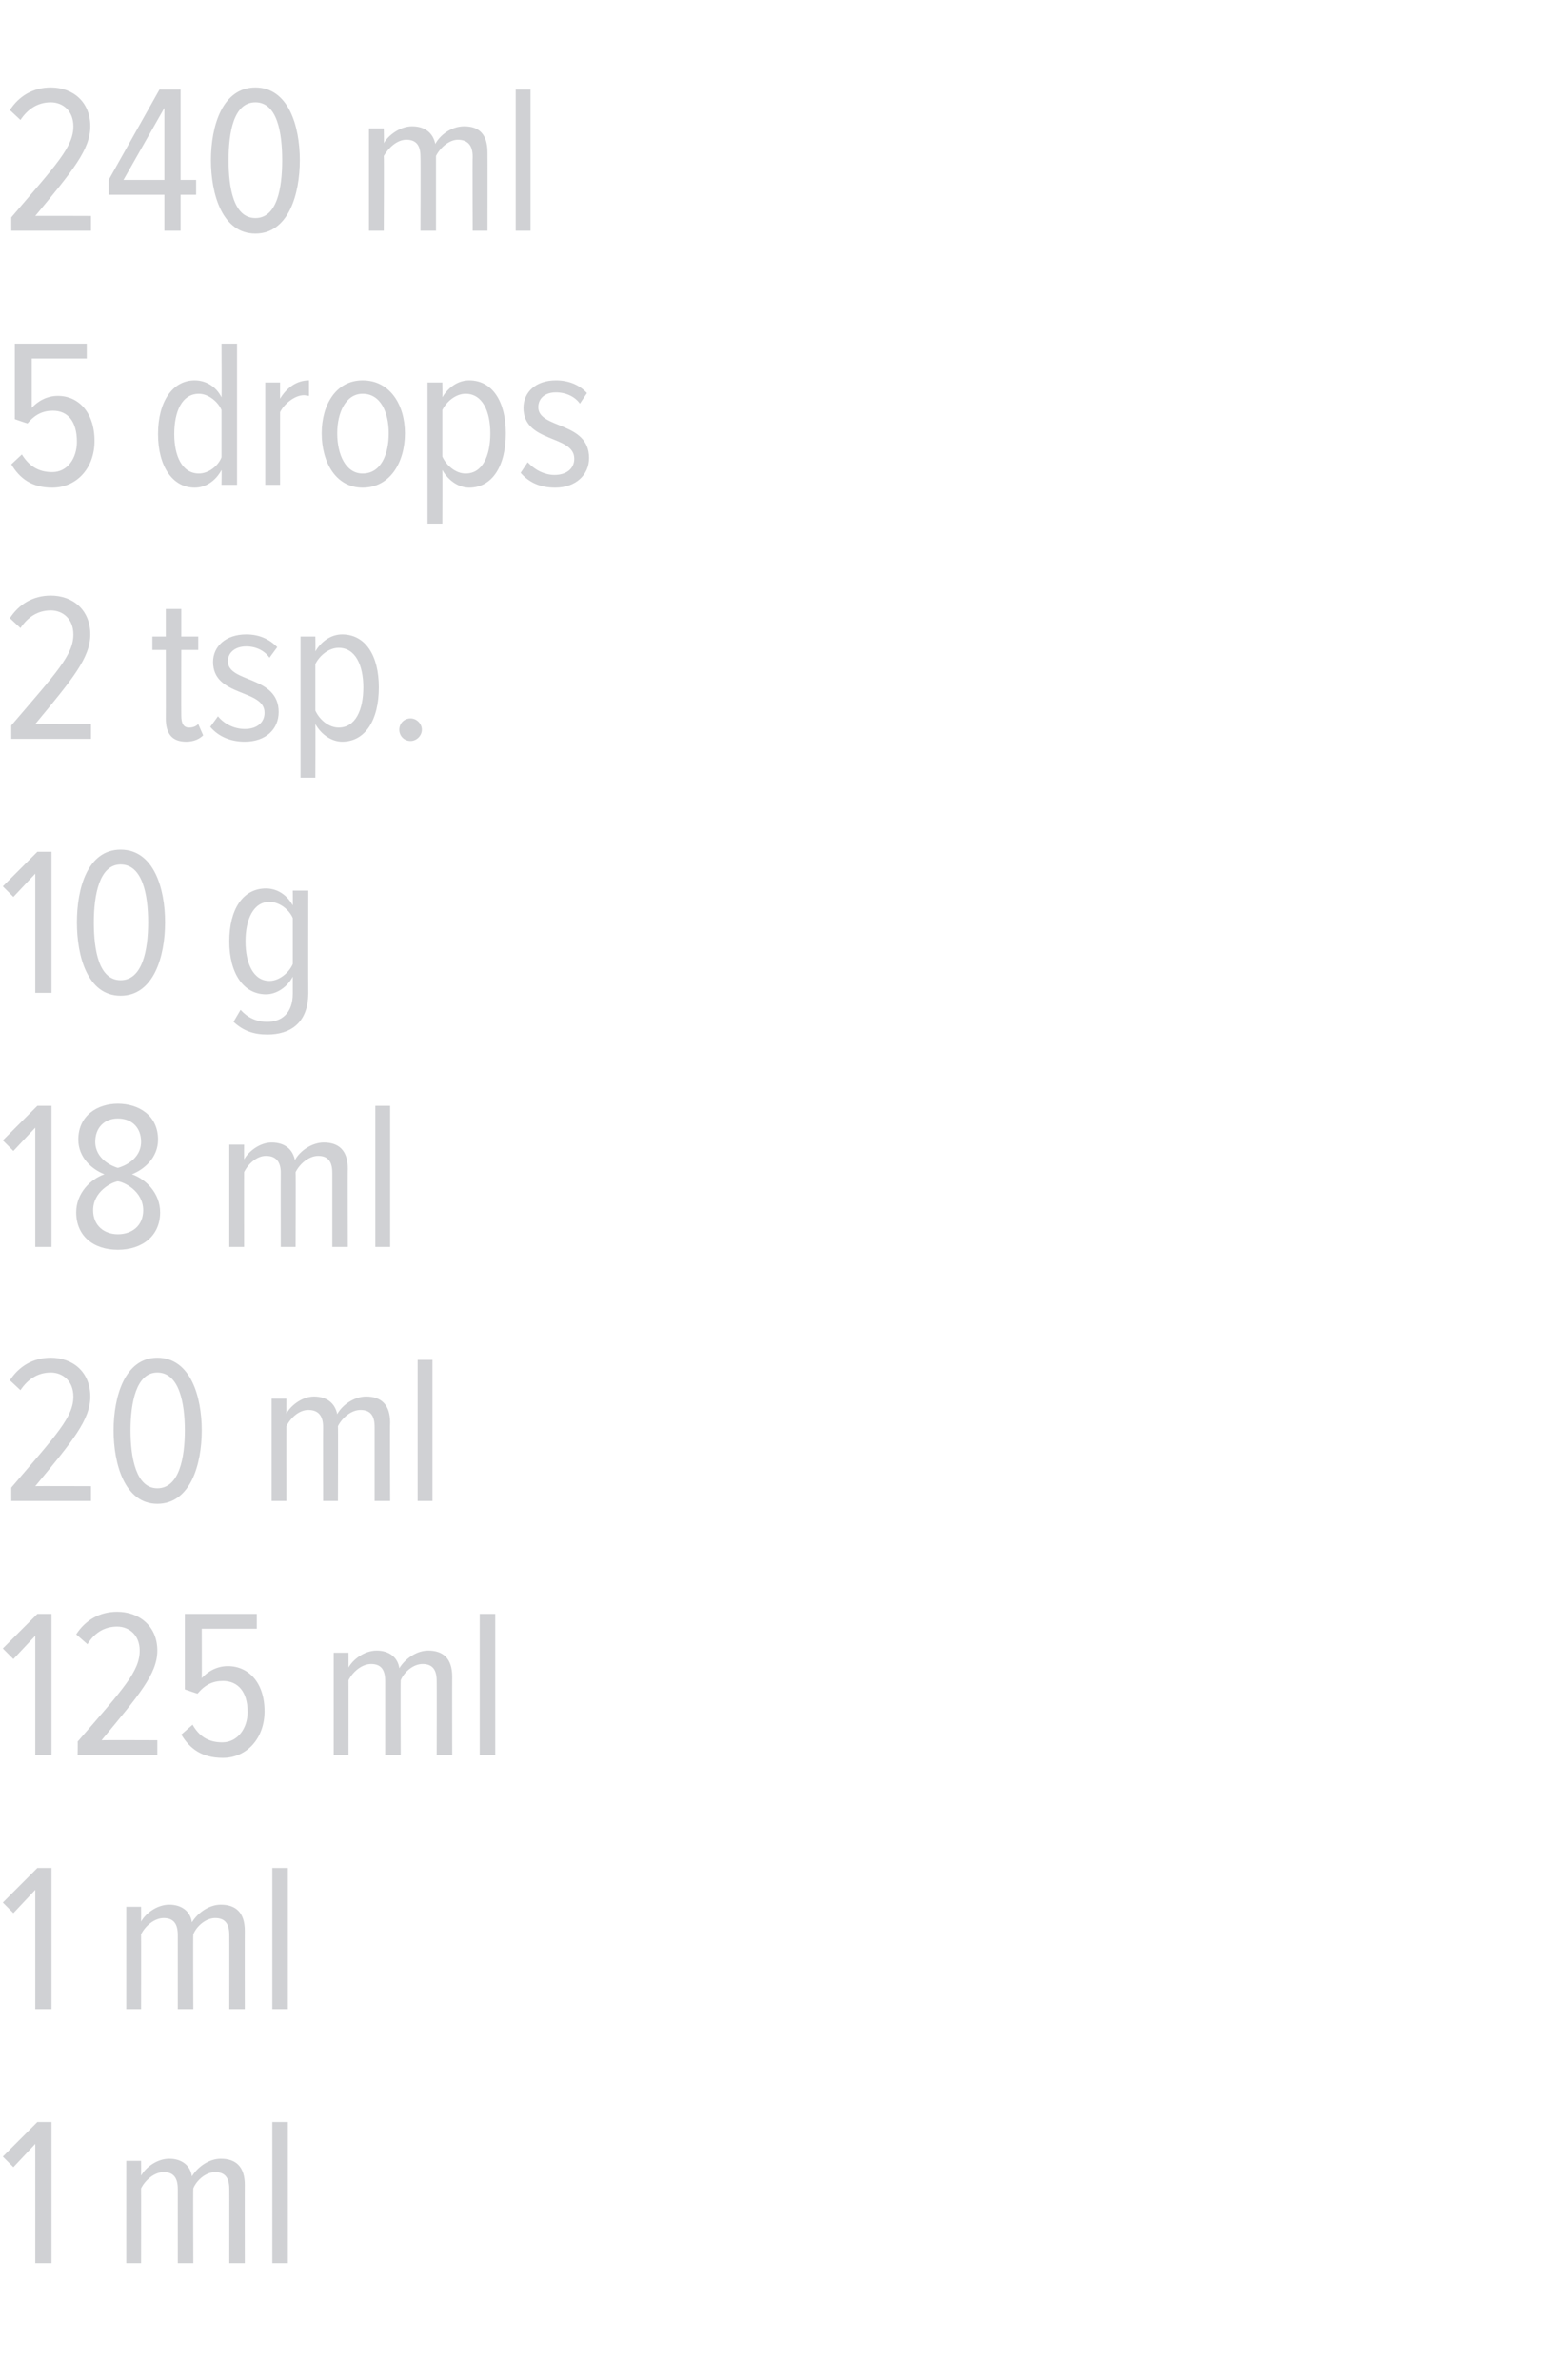<?xml version="1.0" standalone="no"?><!DOCTYPE svg PUBLIC "-//W3C//DTD SVG 1.1//EN" "http://www.w3.org/Graphics/SVG/1.1/DTD/svg11.dtd"><svg xmlns="http://www.w3.org/2000/svg" version="1.1" width="219px" height="337.3px" viewBox="0 0 219 337.3">  <desc>240 ml 5 drops 2 tsp 10 g 18 ml 20 ml 125 ml 1 ml 1 ml</desc>  <defs/>  <g id="Polygon157041">    <path d="M 5 320.7 L 5 303.8 L 1.9 307.1 L 0.4 305.6 L 5.3 300.7 L 7.3 300.7 L 7.3 320.7 L 5 320.7 Z M 32.5 320.7 C 32.5 320.7 32.52 310.2 32.5 310.2 C 32.5 308.6 31.9 307.8 30.5 307.8 C 29.2 307.8 27.9 308.9 27.4 310.1 C 27.36 310.08 27.4 320.7 27.4 320.7 L 25.2 320.7 C 25.2 320.7 25.2 310.2 25.2 310.2 C 25.2 308.6 24.6 307.8 23.2 307.8 C 21.9 307.8 20.6 308.9 20 310.1 C 20.01 310.08 20 320.7 20 320.7 L 17.9 320.7 L 17.9 306.2 L 20 306.2 C 20 306.2 20.01 308.28 20 308.3 C 20.6 307.2 22.2 305.9 24 305.9 C 25.8 305.9 27 306.9 27.2 308.4 C 28 307.1 29.6 305.9 31.3 305.9 C 33.4 305.9 34.7 307 34.7 309.6 C 34.68 309.63 34.7 320.7 34.7 320.7 L 32.5 320.7 Z M 38.6 320.7 L 38.6 300.7 L 40.8 300.7 L 40.8 320.7 L 38.6 320.7 Z " stroke="none" fill="#d0d1d4"/>  </g>  <g id="Polygon157040">    <path d="M 5 284.7 L 5 267.8 L 1.9 271.1 L 0.4 269.6 L 5.3 264.7 L 7.3 264.7 L 7.3 284.7 L 5 284.7 Z M 32.5 284.7 C 32.5 284.7 32.52 274.2 32.5 274.2 C 32.5 272.6 31.9 271.8 30.5 271.8 C 29.2 271.8 27.9 272.9 27.4 274.1 C 27.36 274.08 27.4 284.7 27.4 284.7 L 25.2 284.7 C 25.2 284.7 25.2 274.2 25.2 274.2 C 25.2 272.6 24.6 271.8 23.2 271.8 C 21.9 271.8 20.6 272.9 20 274.1 C 20.01 274.08 20 284.7 20 284.7 L 17.9 284.7 L 17.9 270.2 L 20 270.2 C 20 270.2 20.01 272.28 20 272.3 C 20.6 271.2 22.2 269.9 24 269.9 C 25.8 269.9 27 270.9 27.2 272.4 C 28 271.1 29.6 269.9 31.3 269.9 C 33.4 269.9 34.7 271 34.7 273.6 C 34.68 273.63 34.7 284.7 34.7 284.7 L 32.5 284.7 Z M 38.6 284.7 L 38.6 264.7 L 40.8 264.7 L 40.8 284.7 L 38.6 284.7 Z " stroke="none" fill="#d0d1d4"/>  </g>  <g id="Polygon157039">    <path d="M 5 248.7 L 5 231.8 L 1.9 235.1 L 0.4 233.6 L 5.3 228.7 L 7.3 228.7 L 7.3 248.7 L 5 248.7 Z M 11 248.7 C 11 248.7 11.04 246.75 11 246.8 C 17.6 239.2 19.8 236.8 19.8 233.9 C 19.8 231.7 18.3 230.5 16.6 230.5 C 14.7 230.5 13.3 231.5 12.4 233 C 12.4 233 10.8 231.6 10.8 231.6 C 12.1 229.6 14.1 228.4 16.6 228.4 C 19.7 228.4 22.3 230.4 22.3 233.9 C 22.3 237.2 19.7 240.2 14.4 246.6 C 14.43 246.57 22.3 246.6 22.3 246.6 L 22.3 248.7 L 11 248.7 Z M 25.7 245.8 C 25.7 245.8 27.3 244.4 27.3 244.4 C 28.2 246 29.5 246.9 31.5 246.9 C 33.7 246.9 35.1 244.9 35.1 242.6 C 35.1 239.7 33.7 238.2 31.6 238.2 C 30.2 238.2 29.1 238.7 28 240 C 28.02 240.03 26.2 239.4 26.2 239.4 L 26.2 228.7 L 36.4 228.7 L 36.4 230.8 L 28.6 230.8 C 28.6 230.8 28.62 237.81 28.6 237.8 C 29.4 236.9 30.7 236.1 32.3 236.1 C 35.2 236.1 37.5 238.4 37.5 242.5 C 37.5 246.3 35 249.1 31.6 249.1 C 28.6 249.1 26.9 247.8 25.7 245.8 Z M 61.9 248.7 C 61.9 248.7 61.92 238.2 61.9 238.2 C 61.9 236.6 61.3 235.8 59.9 235.8 C 58.6 235.8 57.3 236.9 56.8 238.1 C 56.76 238.08 56.8 248.7 56.8 248.7 L 54.6 248.7 C 54.6 248.7 54.6 238.2 54.6 238.2 C 54.6 236.6 54 235.8 52.6 235.8 C 51.3 235.8 50 236.9 49.4 238.1 C 49.41 238.08 49.4 248.7 49.4 248.7 L 47.3 248.7 L 47.3 234.2 L 49.4 234.2 C 49.4 234.2 49.41 236.28 49.4 236.3 C 50 235.2 51.6 233.9 53.4 233.9 C 55.2 233.9 56.4 234.9 56.6 236.4 C 57.4 235.1 59 233.9 60.7 233.9 C 62.8 233.9 64.1 235 64.1 237.6 C 64.08 237.63 64.1 248.7 64.1 248.7 L 61.9 248.7 Z M 68 248.7 L 68 228.7 L 70.2 228.7 L 70.2 248.7 L 68 248.7 Z " stroke="none" fill="#d0d1d4"/>  </g>  <g id="Polygon157038">    <path d="M 1.6 212.7 C 1.6 212.7 1.59 210.75 1.6 210.8 C 8.1 203.2 10.4 200.8 10.4 197.9 C 10.4 195.7 8.9 194.5 7.2 194.5 C 5.3 194.5 3.9 195.5 2.9 197 C 2.9 197 1.4 195.6 1.4 195.6 C 2.7 193.6 4.7 192.4 7.2 192.4 C 10.3 192.4 12.8 194.4 12.8 197.9 C 12.8 201.2 10.3 204.2 5 210.6 C 4.98 210.57 12.9 210.6 12.9 210.6 L 12.9 212.7 L 1.6 212.7 Z M 16.1 202.7 C 16.1 197.9 17.7 192.4 22.3 192.4 C 27 192.4 28.6 197.9 28.6 202.7 C 28.6 207.5 27 213.1 22.3 213.1 C 17.7 213.1 16.1 207.5 16.1 202.7 Z M 26.2 202.7 C 26.2 198.8 25.4 194.5 22.3 194.5 C 19.3 194.5 18.5 198.8 18.5 202.7 C 18.5 206.6 19.3 210.9 22.3 210.9 C 25.4 210.9 26.2 206.6 26.2 202.7 Z M 53.1 212.7 C 53.1 212.7 53.1 202.2 53.1 202.2 C 53.1 200.6 52.5 199.8 51.1 199.8 C 49.8 199.8 48.5 200.9 47.9 202.1 C 47.94 202.08 47.9 212.7 47.9 212.7 L 45.8 212.7 C 45.8 212.7 45.78 202.2 45.8 202.2 C 45.8 200.6 45.1 199.8 43.7 199.8 C 42.4 199.8 41.2 200.9 40.6 202.1 C 40.59 202.08 40.6 212.7 40.6 212.7 L 38.5 212.7 L 38.5 198.2 L 40.6 198.2 C 40.6 198.2 40.59 200.28 40.6 200.3 C 41.2 199.2 42.8 197.9 44.5 197.9 C 46.4 197.9 47.5 198.9 47.8 200.4 C 48.5 199.1 50.2 197.9 51.9 197.9 C 54 197.9 55.3 199 55.3 201.6 C 55.26 201.63 55.3 212.7 55.3 212.7 L 53.1 212.7 Z M 59.2 212.7 L 59.2 192.7 L 61.3 192.7 L 61.3 212.7 L 59.2 212.7 Z " stroke="none" fill="#d0d1d4"/>  </g>  <g id="Polygon157037">    <path d="M 5 176.7 L 5 159.8 L 1.9 163.1 L 0.4 161.6 L 5.3 156.7 L 7.3 156.7 L 7.3 176.7 L 5 176.7 Z M 10.8 171.8 C 10.8 169.1 12.8 167.1 14.8 166.4 C 13 165.7 11.1 164 11.1 161.5 C 11.1 158 13.9 156.4 16.7 156.4 C 19.6 156.4 22.4 158 22.4 161.5 C 22.4 164 20.5 165.7 18.7 166.4 C 20.7 167.1 22.7 169.1 22.7 171.8 C 22.7 175.1 20.2 177.1 16.7 177.1 C 13.2 177.1 10.8 175.1 10.8 171.8 Z M 20 161.8 C 20 159.8 18.7 158.5 16.7 158.5 C 14.8 158.5 13.5 159.8 13.5 161.8 C 13.5 164.3 16 165.3 16.7 165.5 C 17.5 165.3 20 164.3 20 161.8 Z M 20.3 171.5 C 20.3 168.8 17.6 167.5 16.7 167.4 C 15.9 167.5 13.2 168.8 13.2 171.5 C 13.2 173.7 14.8 174.9 16.7 174.9 C 18.7 174.9 20.3 173.7 20.3 171.5 Z M 47.1 176.7 C 47.1 176.7 47.1 166.2 47.1 166.2 C 47.1 164.6 46.5 163.8 45.1 163.8 C 43.8 163.8 42.5 164.9 41.9 166.1 C 41.94 166.08 41.9 176.7 41.9 176.7 L 39.8 176.7 C 39.8 176.7 39.78 166.2 39.8 166.2 C 39.8 164.6 39.1 163.8 37.7 163.8 C 36.4 163.8 35.2 164.9 34.6 166.1 C 34.59 166.08 34.6 176.7 34.6 176.7 L 32.5 176.7 L 32.5 162.2 L 34.6 162.2 C 34.6 162.2 34.59 164.28 34.6 164.3 C 35.2 163.2 36.8 161.9 38.5 161.9 C 40.4 161.9 41.5 162.9 41.8 164.4 C 42.5 163.1 44.2 161.9 45.9 161.9 C 48 161.9 49.3 163 49.3 165.6 C 49.26 165.63 49.3 176.7 49.3 176.7 L 47.1 176.7 Z M 53.2 176.7 L 53.2 156.7 L 55.3 156.7 L 55.3 176.7 L 53.2 176.7 Z " stroke="none" fill="#d0d1d4"/>  </g>  <g id="Polygon157036">    <path d="M 5 140.7 L 5 123.8 L 1.9 127.1 L 0.4 125.6 L 5.3 120.7 L 7.3 120.7 L 7.3 140.7 L 5 140.7 Z M 10.9 130.7 C 10.9 125.9 12.4 120.4 17.1 120.4 C 21.8 120.4 23.4 125.9 23.4 130.7 C 23.4 135.5 21.8 141.1 17.1 141.1 C 12.4 141.1 10.9 135.5 10.9 130.7 Z M 21 130.7 C 21 126.8 20.2 122.5 17.1 122.5 C 14.1 122.5 13.3 126.8 13.3 130.7 C 13.3 134.6 14 138.9 17.1 138.9 C 20.2 138.9 21 134.6 21 130.7 Z M 33.1 144.8 C 33.1 144.8 34.1 143.1 34.1 143.1 C 35.1 144.2 36.3 144.8 37.9 144.8 C 39.9 144.8 41.5 143.6 41.5 140.8 C 41.5 140.8 41.5 138.4 41.5 138.4 C 40.7 139.9 39.2 140.9 37.7 140.9 C 34.5 140.9 32.5 137.9 32.5 133.4 C 32.5 128.9 34.4 125.9 37.7 125.9 C 39.2 125.9 40.6 126.7 41.5 128.3 C 41.52 128.31 41.5 126.2 41.5 126.2 L 43.7 126.2 C 43.7 126.2 43.68 140.67 43.7 140.7 C 43.7 145.1 41 146.6 37.9 146.6 C 36 146.6 34.5 146.1 33.1 144.8 Z M 41.5 136.6 C 41.5 136.6 41.5 130.1 41.5 130.1 C 41 128.9 39.6 127.8 38.2 127.8 C 35.9 127.8 34.8 130.3 34.8 133.4 C 34.8 136.5 35.9 139 38.2 139 C 39.6 139 41 137.8 41.5 136.6 Z " stroke="none" fill="#d0d1d4"/>  </g>  <g id="Polygon157035">    <path d="M 1.6 104.7 C 1.6 104.7 1.59 102.75 1.6 102.8 C 8.1 95.2 10.4 92.8 10.4 89.9 C 10.4 87.7 8.9 86.5 7.2 86.5 C 5.3 86.5 3.9 87.5 2.9 89 C 2.9 89 1.4 87.6 1.4 87.6 C 2.7 85.6 4.7 84.4 7.2 84.4 C 10.3 84.4 12.8 86.4 12.8 89.9 C 12.8 93.2 10.3 96.2 5 102.6 C 4.98 102.57 12.9 102.6 12.9 102.6 L 12.9 104.7 L 1.6 104.7 Z M 23.5 101.8 C 23.52 101.79 23.5 92.1 23.5 92.1 L 21.6 92.1 L 21.6 90.2 L 23.5 90.2 L 23.5 86.3 L 25.7 86.3 L 25.7 90.2 L 28.1 90.2 L 28.1 92.1 L 25.7 92.1 C 25.7 92.1 25.68 101.4 25.7 101.4 C 25.7 102.5 26 103.1 26.8 103.1 C 27.4 103.1 27.8 102.9 28.1 102.6 C 28.1 102.6 28.8 104.2 28.8 104.2 C 28.3 104.7 27.5 105.1 26.4 105.1 C 24.4 105.1 23.5 104 23.5 101.8 Z M 29.8 103 C 29.8 103 30.9 101.5 30.9 101.5 C 31.7 102.5 33.1 103.3 34.7 103.3 C 36.4 103.3 37.5 102.4 37.5 101 C 37.5 97.6 30.2 98.8 30.2 93.8 C 30.2 91.6 32 89.9 34.9 89.9 C 36.8 89.9 38.2 90.6 39.3 91.7 C 39.3 91.7 38.2 93.2 38.2 93.2 C 37.5 92.2 36.3 91.6 34.9 91.6 C 33.3 91.6 32.3 92.5 32.3 93.7 C 32.3 96.8 39.5 95.7 39.5 100.9 C 39.5 103.3 37.7 105.1 34.7 105.1 C 32.7 105.1 31 104.4 29.8 103 Z M 44.7 102.6 C 44.73 102.6 44.7 110.2 44.7 110.2 L 42.6 110.2 L 42.6 90.2 L 44.7 90.2 C 44.7 90.2 44.73 92.28 44.7 92.3 C 45.6 90.8 47 89.9 48.5 89.9 C 51.8 89.9 53.7 92.9 53.7 97.4 C 53.7 102 51.8 105.1 48.5 105.1 C 47.1 105.1 45.6 104.2 44.7 102.6 Z M 51.5 97.4 C 51.5 94.3 50.4 91.8 48 91.8 C 46.6 91.8 45.3 92.9 44.7 94.1 C 44.7 94.1 44.7 100.7 44.7 100.7 C 45.3 102 46.6 103.1 48 103.1 C 50.4 103.1 51.5 100.6 51.5 97.4 Z M 56.6 103.4 C 56.6 102.5 57.3 101.8 58.2 101.8 C 59 101.8 59.8 102.5 59.8 103.4 C 59.8 104.3 59 105 58.2 105 C 57.3 105 56.6 104.3 56.6 103.4 Z " stroke="none" fill="#d0d1d4"/>  </g>  <g id="Polygon157034">    <path d="M 1.6 65.8 C 1.6 65.8 3.1 64.4 3.1 64.4 C 4.1 66 5.4 66.9 7.4 66.9 C 9.6 66.9 10.9 64.9 10.9 62.6 C 10.9 59.7 9.6 58.2 7.5 58.2 C 6.1 58.2 5 58.7 3.9 60 C 3.9 60.03 2.1 59.4 2.1 59.4 L 2.1 48.7 L 12.3 48.7 L 12.3 50.8 L 4.5 50.8 C 4.5 50.8 4.5 57.81 4.5 57.8 C 5.3 56.9 6.6 56.1 8.2 56.1 C 11.1 56.1 13.4 58.4 13.4 62.5 C 13.4 66.3 10.9 69.1 7.4 69.1 C 4.5 69.1 2.8 67.8 1.6 65.8 Z M 31.4 68.7 C 31.4 68.7 31.44 66.63 31.4 66.6 C 30.6 68.1 29.2 69.1 27.6 69.1 C 24.4 69.1 22.4 66 22.4 61.5 C 22.4 57 24.4 53.9 27.6 53.9 C 29.1 53.9 30.6 54.7 31.4 56.3 C 31.44 56.31 31.4 48.7 31.4 48.7 L 33.6 48.7 L 33.6 68.7 L 31.4 68.7 Z M 31.4 64.8 C 31.4 64.8 31.4 58.1 31.4 58.1 C 30.9 56.9 29.5 55.8 28.2 55.8 C 25.8 55.8 24.7 58.3 24.7 61.5 C 24.7 64.6 25.8 67.1 28.2 67.1 C 29.5 67.1 30.9 66.1 31.4 64.8 Z M 37.6 68.7 L 37.6 54.2 L 39.7 54.2 C 39.7 54.2 39.69 56.52 39.7 56.5 C 40.6 55 42 53.9 43.8 53.9 C 43.8 53.9 43.8 56.1 43.8 56.1 C 43.6 56.1 43.3 56 43.1 56 C 41.8 56 40.3 57.2 39.7 58.4 C 39.69 58.41 39.7 68.7 39.7 68.7 L 37.6 68.7 Z M 45.6 61.4 C 45.6 57.4 47.6 53.9 51.4 53.9 C 55.3 53.9 57.4 57.4 57.4 61.4 C 57.4 65.5 55.3 69.1 51.4 69.1 C 47.6 69.1 45.6 65.5 45.6 61.4 Z M 55.1 61.4 C 55.1 58.5 54 55.8 51.4 55.8 C 49 55.8 47.8 58.5 47.8 61.4 C 47.8 64.4 49 67.1 51.4 67.1 C 54 67.1 55.1 64.4 55.1 61.4 Z M 62.7 66.6 C 62.73 66.6 62.7 74.2 62.7 74.2 L 60.6 74.2 L 60.6 54.2 L 62.7 54.2 C 62.7 54.2 62.73 56.28 62.7 56.3 C 63.6 54.8 65 53.9 66.5 53.9 C 69.8 53.9 71.7 56.9 71.7 61.4 C 71.7 66 69.8 69.1 66.5 69.1 C 65.1 69.1 63.6 68.2 62.7 66.6 Z M 69.5 61.4 C 69.5 58.3 68.4 55.8 66 55.8 C 64.6 55.8 63.3 56.9 62.7 58.1 C 62.7 58.1 62.7 64.7 62.7 64.7 C 63.3 66 64.6 67.1 66 67.1 C 68.4 67.1 69.5 64.6 69.5 61.4 Z M 73.8 67 C 73.8 67 74.8 65.5 74.8 65.5 C 75.7 66.5 77.1 67.3 78.6 67.3 C 80.3 67.3 81.4 66.4 81.4 65 C 81.4 61.6 74.2 62.8 74.2 57.8 C 74.2 55.6 75.9 53.9 78.8 53.9 C 80.7 53.9 82.2 54.6 83.2 55.7 C 83.2 55.7 82.2 57.2 82.2 57.2 C 81.5 56.2 80.2 55.6 78.8 55.6 C 77.2 55.6 76.3 56.5 76.3 57.7 C 76.3 60.8 83.5 59.7 83.5 64.9 C 83.5 67.3 81.6 69.1 78.7 69.1 C 76.6 69.1 75 68.4 73.8 67 Z " stroke="none" fill="#d0d1d4"/>  </g>  <g id="Polygon157033">    <path d="M 1.6 32.7 C 1.6 32.7 1.59 30.75 1.6 30.8 C 8.1 23.2 10.4 20.8 10.4 17.9 C 10.4 15.7 8.9 14.5 7.2 14.5 C 5.3 14.5 3.9 15.5 2.9 17 C 2.9 17 1.4 15.6 1.4 15.6 C 2.7 13.6 4.7 12.4 7.2 12.4 C 10.3 12.4 12.8 14.4 12.8 17.9 C 12.8 21.2 10.3 24.2 5 30.6 C 4.98 30.57 12.9 30.6 12.9 30.6 L 12.9 32.7 L 1.6 32.7 Z M 23.3 32.7 L 23.3 27.6 L 15.4 27.6 L 15.4 25.5 L 22.6 12.7 L 25.6 12.7 L 25.6 25.5 L 27.8 25.5 L 27.8 27.6 L 25.6 27.6 L 25.6 32.7 L 23.3 32.7 Z M 23.3 15.3 L 17.5 25.5 L 23.3 25.5 L 23.3 15.3 Z M 29.9 22.7 C 29.9 17.9 31.5 12.4 36.2 12.4 C 40.9 12.4 42.5 17.9 42.5 22.7 C 42.5 27.5 40.9 33.1 36.2 33.1 C 31.5 33.1 29.9 27.5 29.9 22.7 Z M 40 22.7 C 40 18.8 39.3 14.5 36.2 14.5 C 33.1 14.5 32.4 18.8 32.4 22.7 C 32.4 26.6 33.1 30.9 36.2 30.9 C 39.3 30.9 40 26.6 40 22.7 Z M 67 32.7 C 67 32.7 66.96 22.2 67 22.2 C 67 20.6 66.3 19.8 64.9 19.8 C 63.7 19.8 62.4 20.9 61.8 22.1 C 61.8 22.08 61.8 32.7 61.8 32.7 L 59.6 32.7 C 59.6 32.7 59.64 22.2 59.6 22.2 C 59.6 20.6 59 19.8 57.6 19.8 C 56.3 19.8 55.1 20.9 54.4 22.1 C 54.45 22.08 54.4 32.7 54.4 32.7 L 52.3 32.7 L 52.3 18.2 L 54.4 18.2 C 54.4 18.2 54.45 20.28 54.4 20.3 C 55 19.2 56.7 17.9 58.4 17.9 C 60.3 17.9 61.4 18.9 61.7 20.4 C 62.4 19.1 64 17.9 65.8 17.9 C 67.9 17.9 69.1 19 69.1 21.6 C 69.12 21.63 69.1 32.7 69.1 32.7 L 67 32.7 Z M 73.1 32.7 L 73.1 12.7 L 75.2 12.7 L 75.2 32.7 L 73.1 32.7 Z " stroke="none" fill="#d0d1d4"/>  </g></svg>
